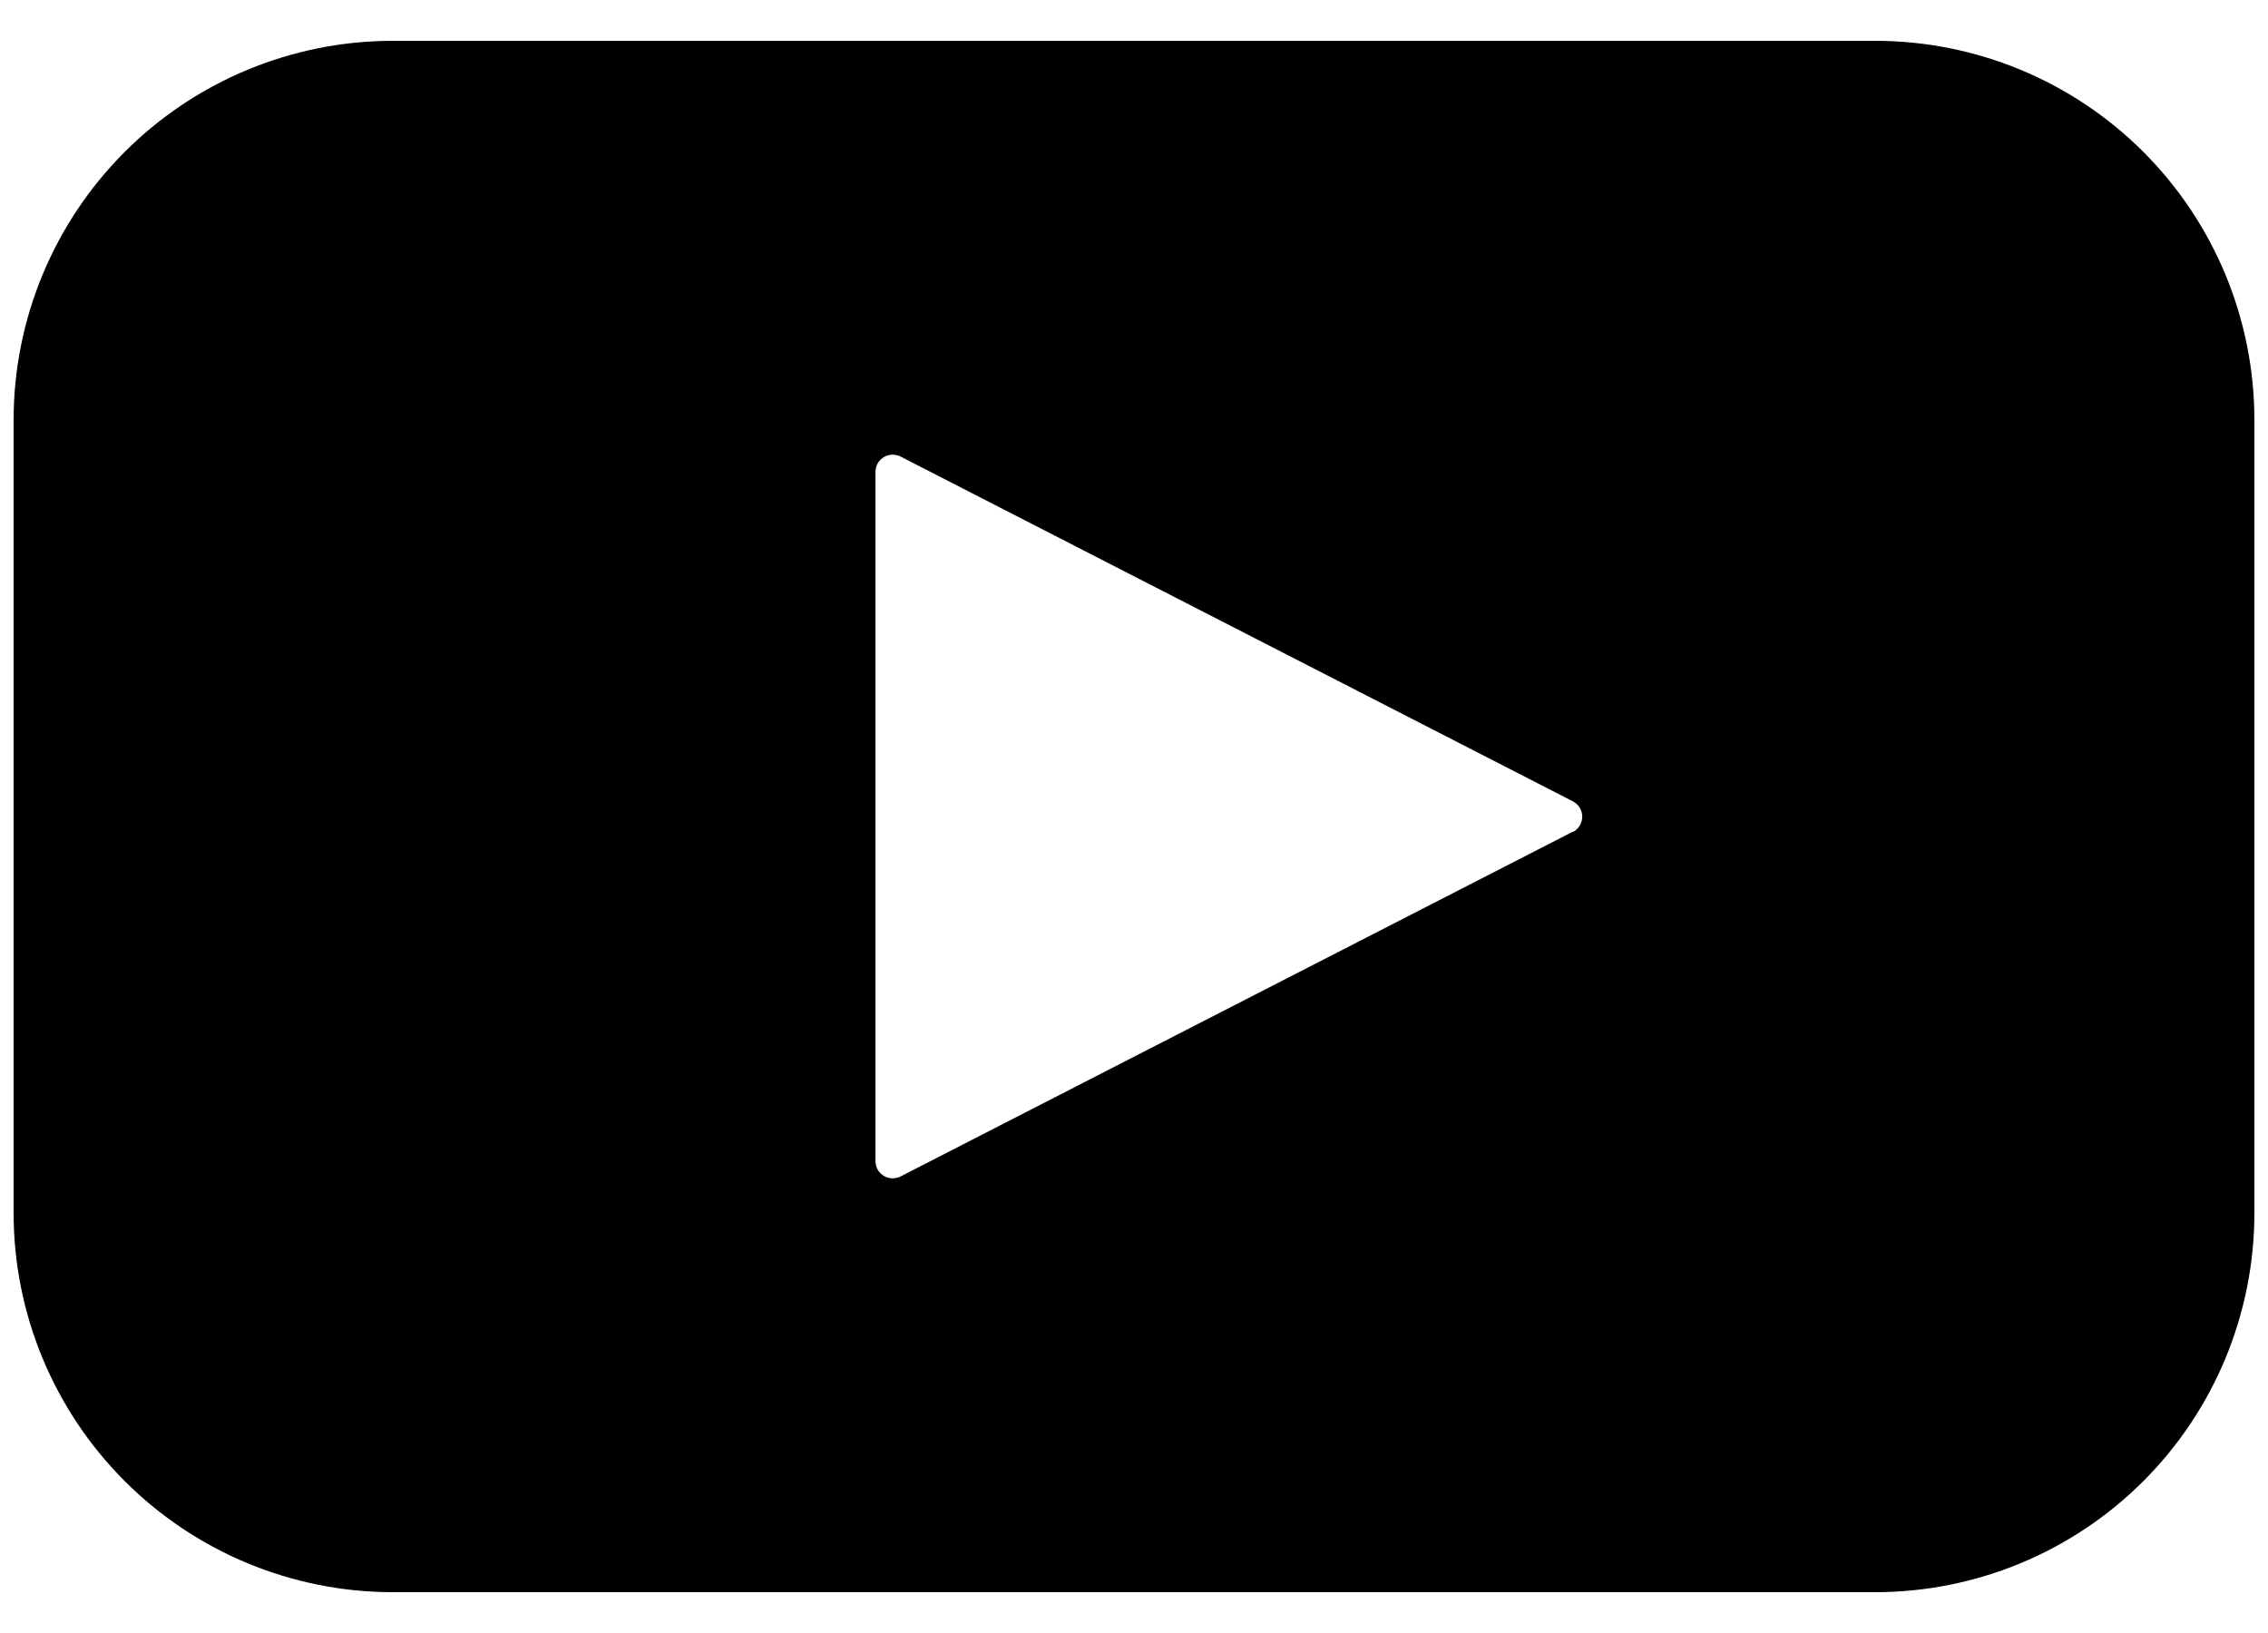 <svg width="25" height="18" viewBox="0 0 25 18" fill="none" xmlns="http://www.w3.org/2000/svg">
<path d="M20.67 0.45H4.33C3.222 0.45 2.159 0.89 1.375 1.674C0.591 2.458 0.15 3.521 0.15 4.63V13.37C0.15 14.479 0.591 15.542 1.375 16.326C2.159 17.11 3.222 17.55 4.33 17.55H20.67C21.779 17.55 22.842 17.11 23.626 16.326C24.41 15.542 24.85 14.479 24.85 13.37V4.63C24.85 3.521 24.41 2.458 23.626 1.674C22.842 0.89 21.779 0.45 20.67 0.45ZM17.338 9.167L9.928 12.967C9.899 12.982 9.867 12.989 9.834 12.988C9.802 12.987 9.77 12.978 9.742 12.961C9.714 12.944 9.691 12.921 9.675 12.893C9.659 12.864 9.651 12.832 9.65 12.8V5.2C9.651 5.168 9.659 5.136 9.675 5.107C9.691 5.079 9.714 5.056 9.742 5.039C9.77 5.022 9.802 5.013 9.834 5.012C9.867 5.011 9.899 5.018 9.928 5.033L17.338 8.833C17.369 8.849 17.395 8.873 17.413 8.903C17.431 8.933 17.441 8.967 17.441 9.002C17.441 9.037 17.431 9.071 17.413 9.101C17.395 9.131 17.369 9.155 17.338 9.171V9.167Z" fill="black"/>
</svg>
